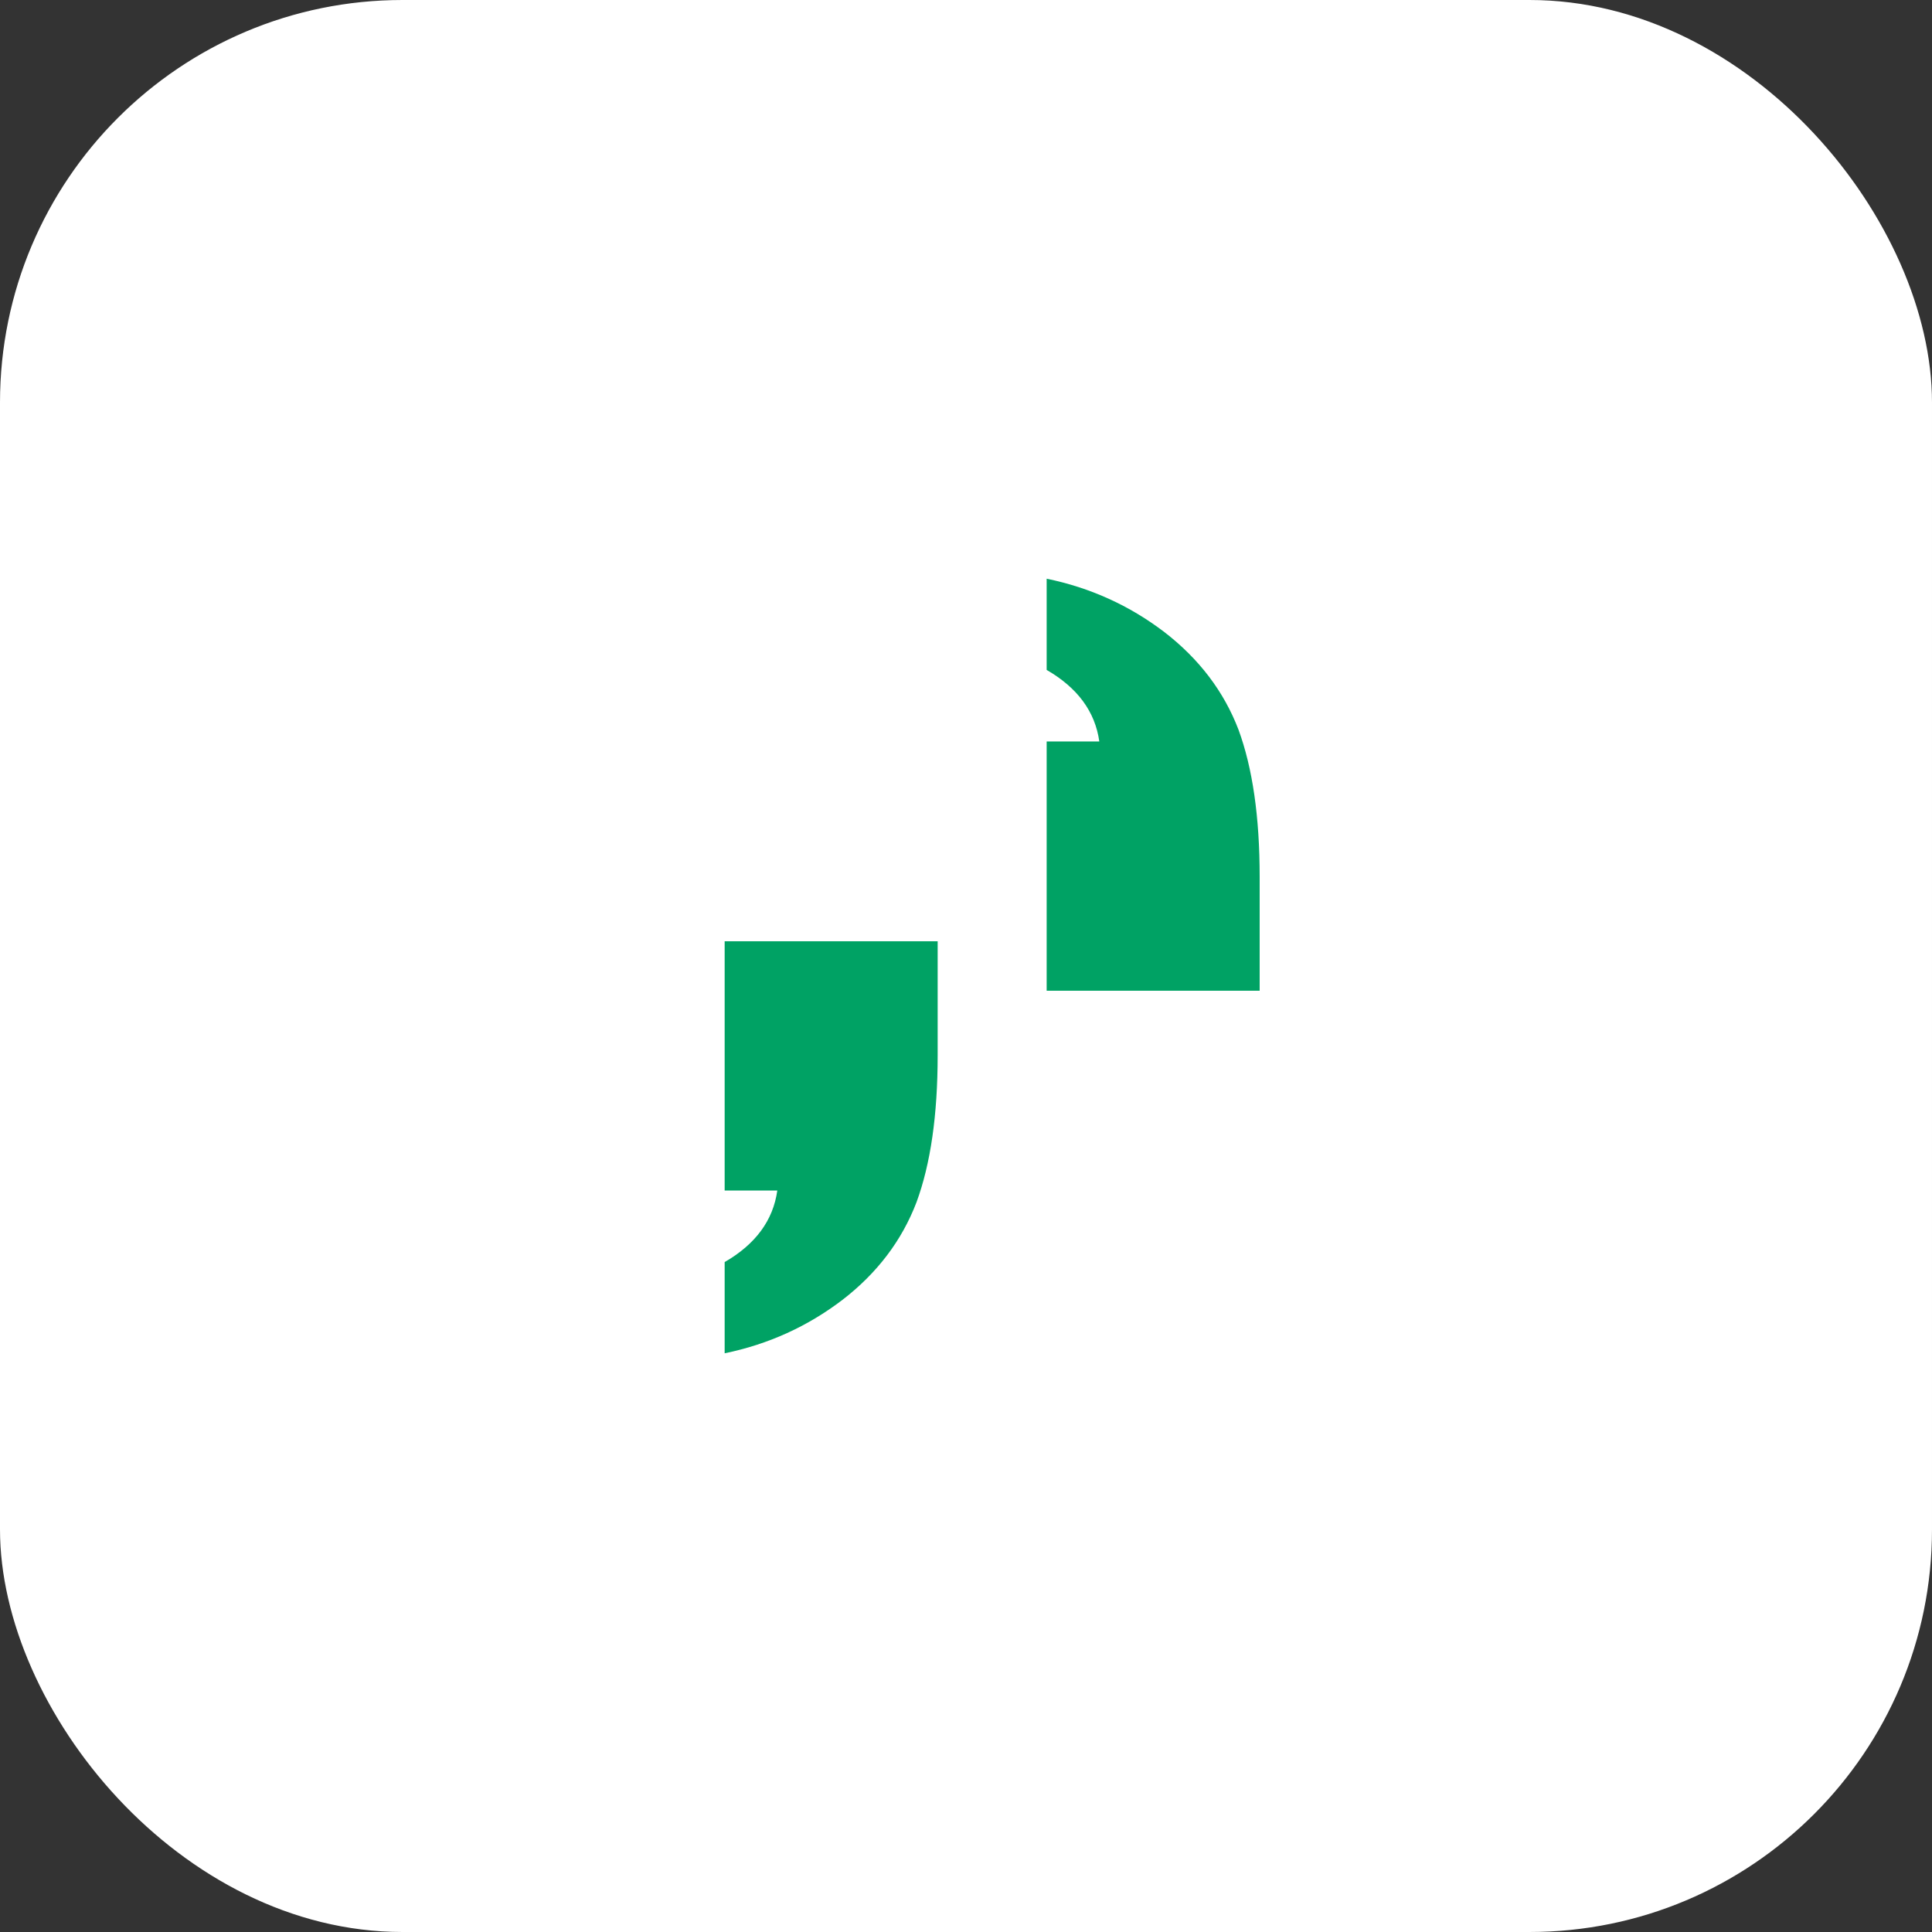 <svg width="24" height="24" viewBox="0 0 24 24" fill="none" xmlns="http://www.w3.org/2000/svg">
<rect x="0" y="0" width="24" height="24" fill="#333333" stroke="none"/>
<rect width="24" height="24" rx="5" fill="white"/>
<path d="M15.648 12.307V10.891C15.648 10.148 15.56 9.54 15.385 9.064C15.203 8.589 14.896 8.186 14.467 7.854C14.031 7.521 13.542 7.3 13.002 7.189V8.322C13.386 8.544 13.604 8.84 13.656 9.211H13.002V12.307H15.648Z" fill="#00A264"/>
<path d="M11.648 11.693V13.109C11.648 13.852 11.56 14.46 11.385 14.935C11.203 15.411 10.896 15.815 10.467 16.146C10.031 16.479 9.542 16.7 9.002 16.811V15.678C9.386 15.456 9.604 15.16 9.656 14.789H9.002V11.693H11.648Z" fill="#00A264"/>
</svg>
